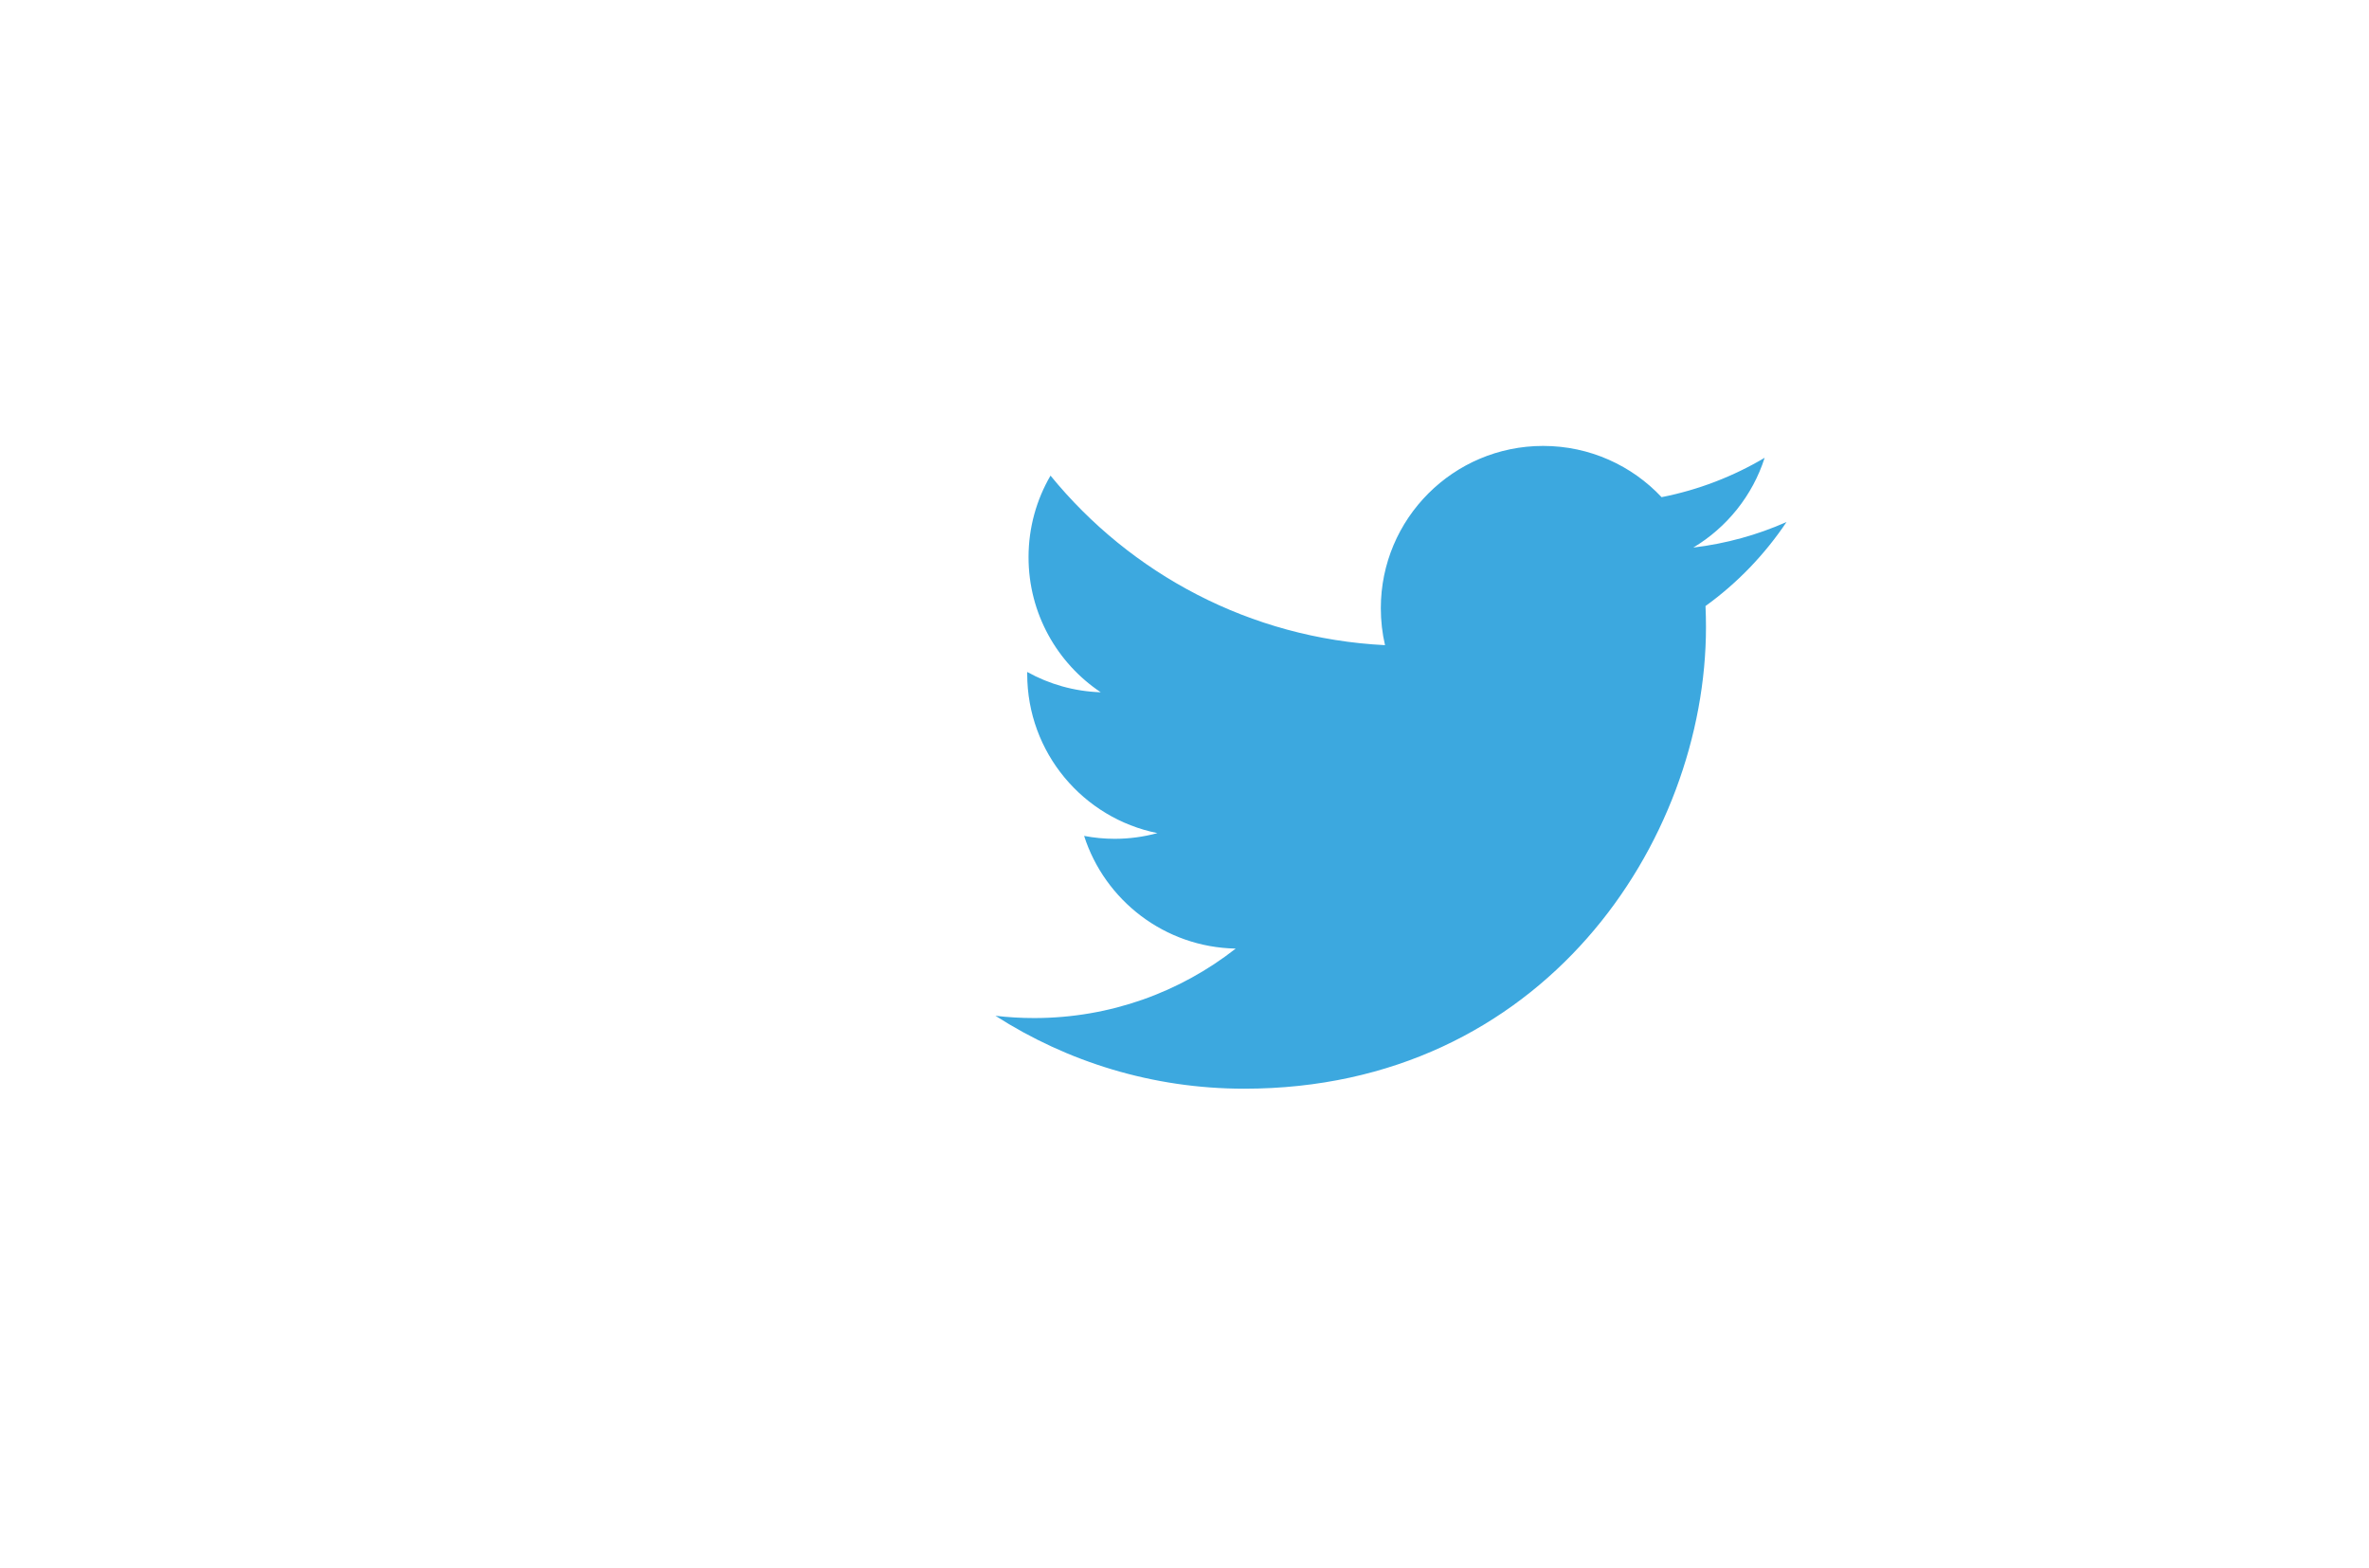 <?xml version="1.0" encoding="utf-8"?>
<!-- Generator: Adobe Illustrator 16.0.4, SVG Export Plug-In . SVG Version: 6.00 Build 0)  -->
<!DOCTYPE svg PUBLIC "-//W3C//DTD SVG 1.1//EN" "http://www.w3.org/Graphics/SVG/1.1/DTD/svg11.dtd">
<svg version="1.1" id="Layer_1" xmlns="http://www.w3.org/2000/svg" xmlns:xlink="http://www.w3.org/1999/xlink" x="0px" y="0px"
	 width="207px" height="137px" viewBox="0 0 207 137" enable-background="new 0 0 207 137" xml:space="preserve">
<path fill="#3CA8DF" d="M156.104,45.621c-2.544,1.128-5.277,1.89-8.145,2.233c2.927-1.755,5.176-4.534,6.234-7.846
	c-2.74,1.625-5.775,2.806-9.006,3.441c-2.586-2.756-6.271-4.478-10.35-4.478c-7.832,0-14.182,6.349-14.182,14.181
	c0,1.111,0.125,2.193,0.367,3.231c-11.785-0.591-22.234-6.237-29.229-14.816c-1.221,2.094-1.92,4.53-1.92,7.129
	c0,4.92,2.503,9.261,6.309,11.804c-2.325-0.074-4.512-0.712-6.424-1.774c-0.001,0.059-0.001,0.119-0.001,0.178
	c0,6.871,4.888,12.602,11.376,13.905c-1.19,0.324-2.443,0.498-3.736,0.498c-0.914,0-1.803-0.089-2.668-0.254
	c1.805,5.633,7.041,9.734,13.246,9.848c-4.853,3.804-10.967,6.071-17.611,6.071c-1.145,0-2.273-0.067-3.383-0.198
	c6.275,4.023,13.73,6.372,21.738,6.372c26.084,0,40.348-21.608,40.348-40.348c0-0.615-0.014-1.226-0.041-1.834
	C151.798,50.962,154.201,48.465,156.104,45.621z"/>
</svg>
